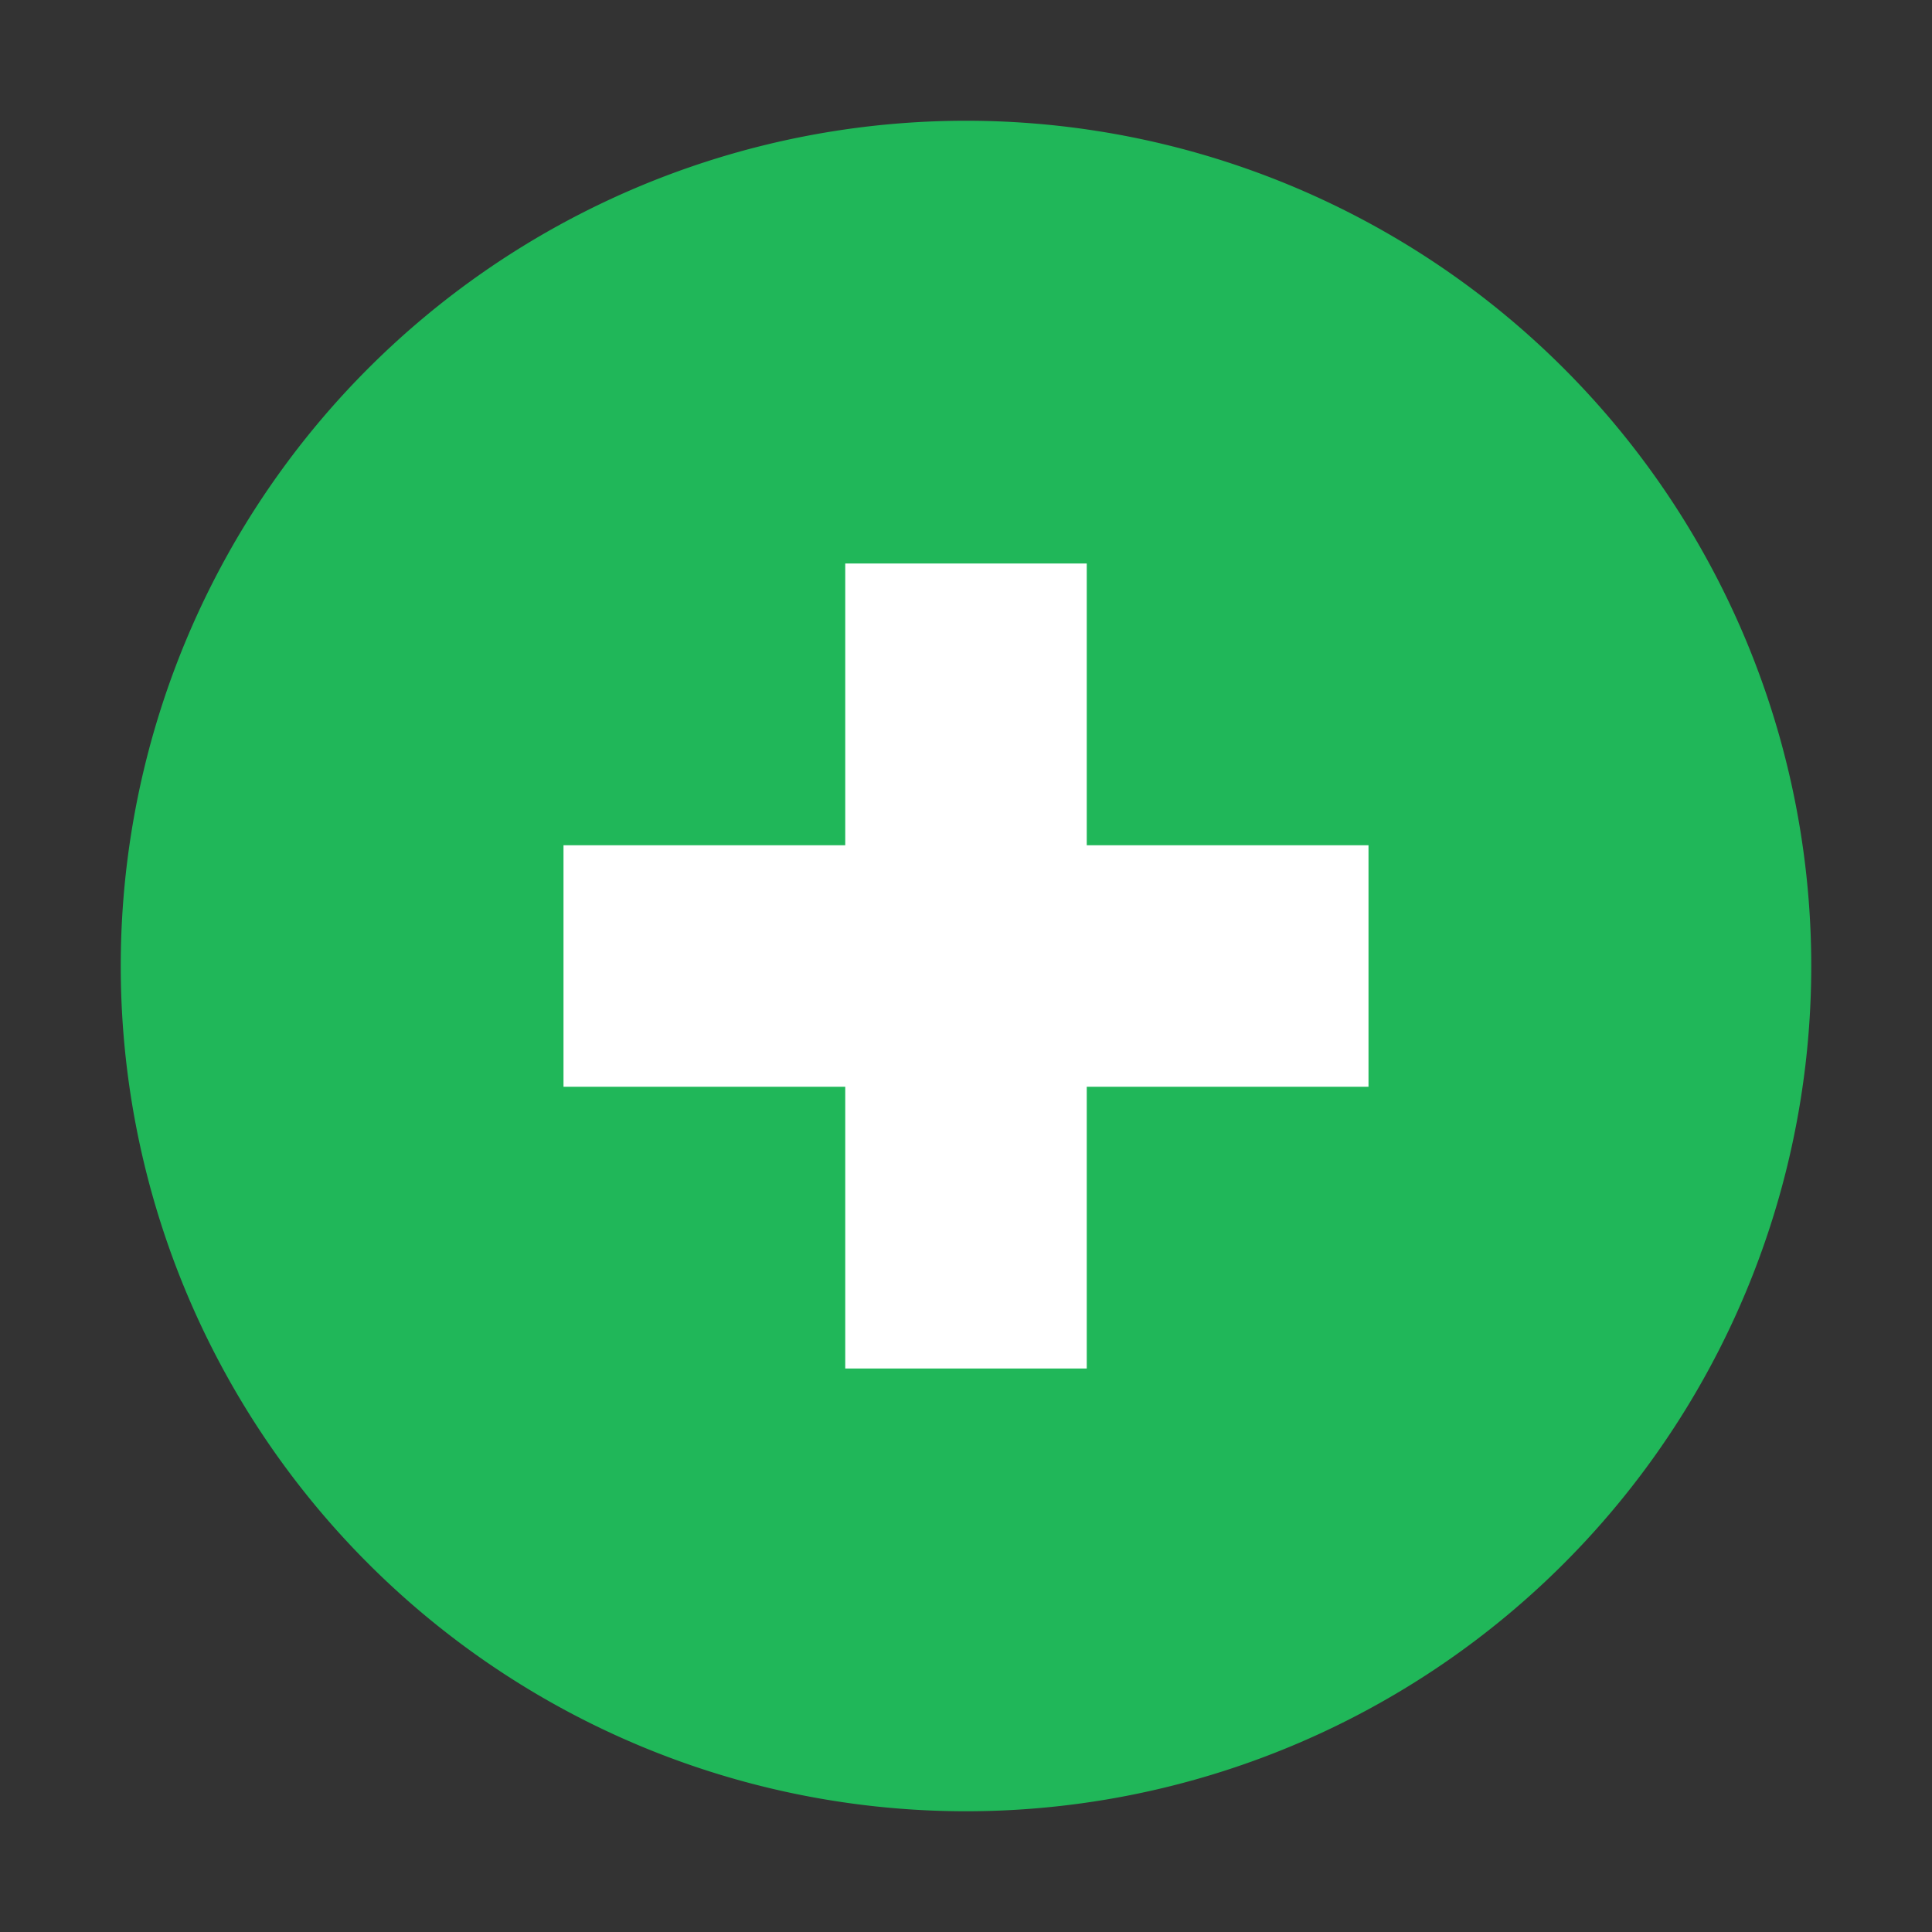 <svg t="1707314618716" class="icon" viewBox="0 0 1024 1024" version="1.1" xmlns="http://www.w3.org/2000/svg" p-id="7526" width="16" height="16"><rect x="0" y="0" width="1024" height="1024" fill="#333333" stroke="none"/><path d="M512 512m-448 0a448 448 0 1 0 896 0 448 448 0 1 0-896 0Z" fill="#20B759" p-id="7527"></path><path d="M448 298.667h128v426.667h-128z" fill="#FFFFFF" p-id="7528"></path><path d="M298.667 448h426.667v128H298.667z" fill="#FFFFFF" p-id="7529"></path></svg>